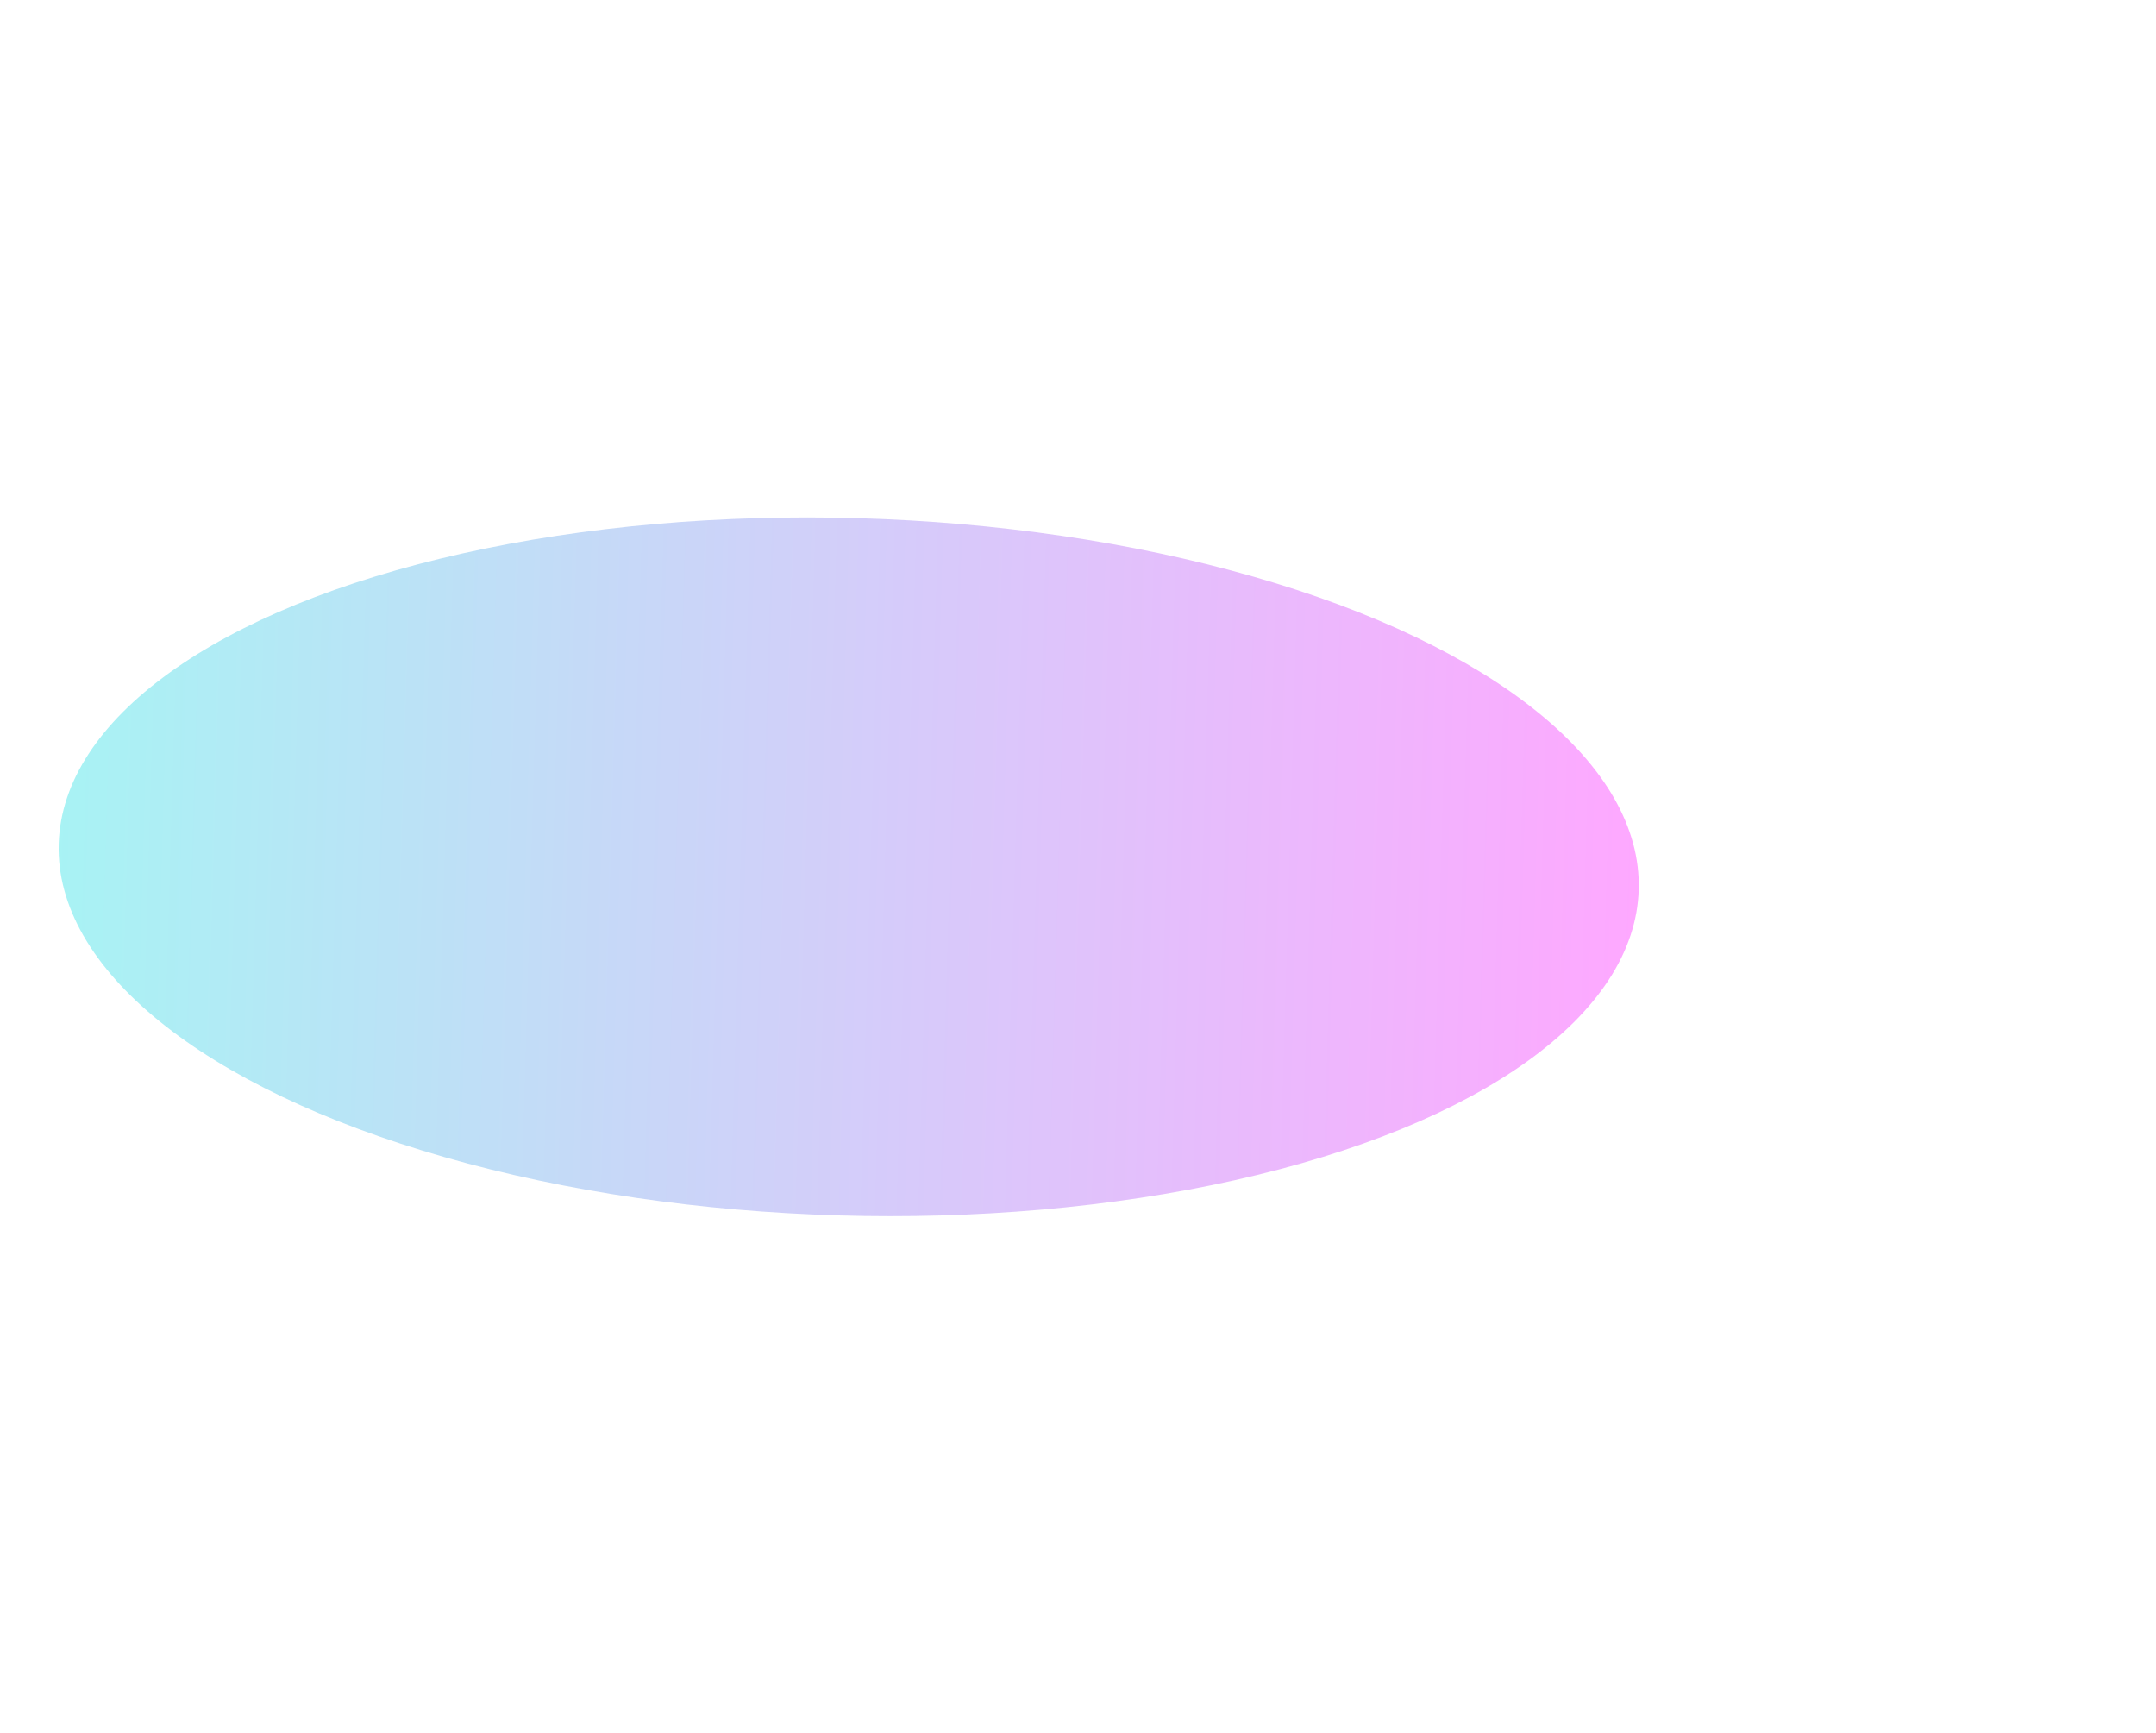<svg width="1819" height="1462" viewBox="0 0 1819 1462" fill="none" xmlns="http://www.w3.org/2000/svg">
<g opacity="0.34" filter="url(#filter0_f_1_540)">
<ellipse cx="666.517" cy="294.055" rx="666.517" ry="294.055" transform="matrix(1 0.029 0.029 -1 41 1005.86)" fill="url(#paint0_linear_1_540)"/>
</g>
<defs>
<filter id="filter0_f_1_540" x="-386.484" y="0.777" width="2204.58" height="1461.17" filterUnits="userSpaceOnUse" color-interpolation-filters="sRGB">
<feFlood flood-opacity="0" result="BackgroundImageFix"/>
<feBlend mode="normal" in="SourceGraphic" in2="BackgroundImageFix" result="shape"/>
<feGaussianBlur stdDeviation="218" result="effect1_foregroundBlur_1_540"/>
</filter>
<linearGradient id="paint0_linear_1_540" x1="0" y1="294.055" x2="1333.03" y2="294.055" gradientUnits="userSpaceOnUse">
<stop stop-color="#00DBDE"/>
<stop offset="1" stop-color="#FC00FF"/>
</linearGradient>
</defs>
</svg>
